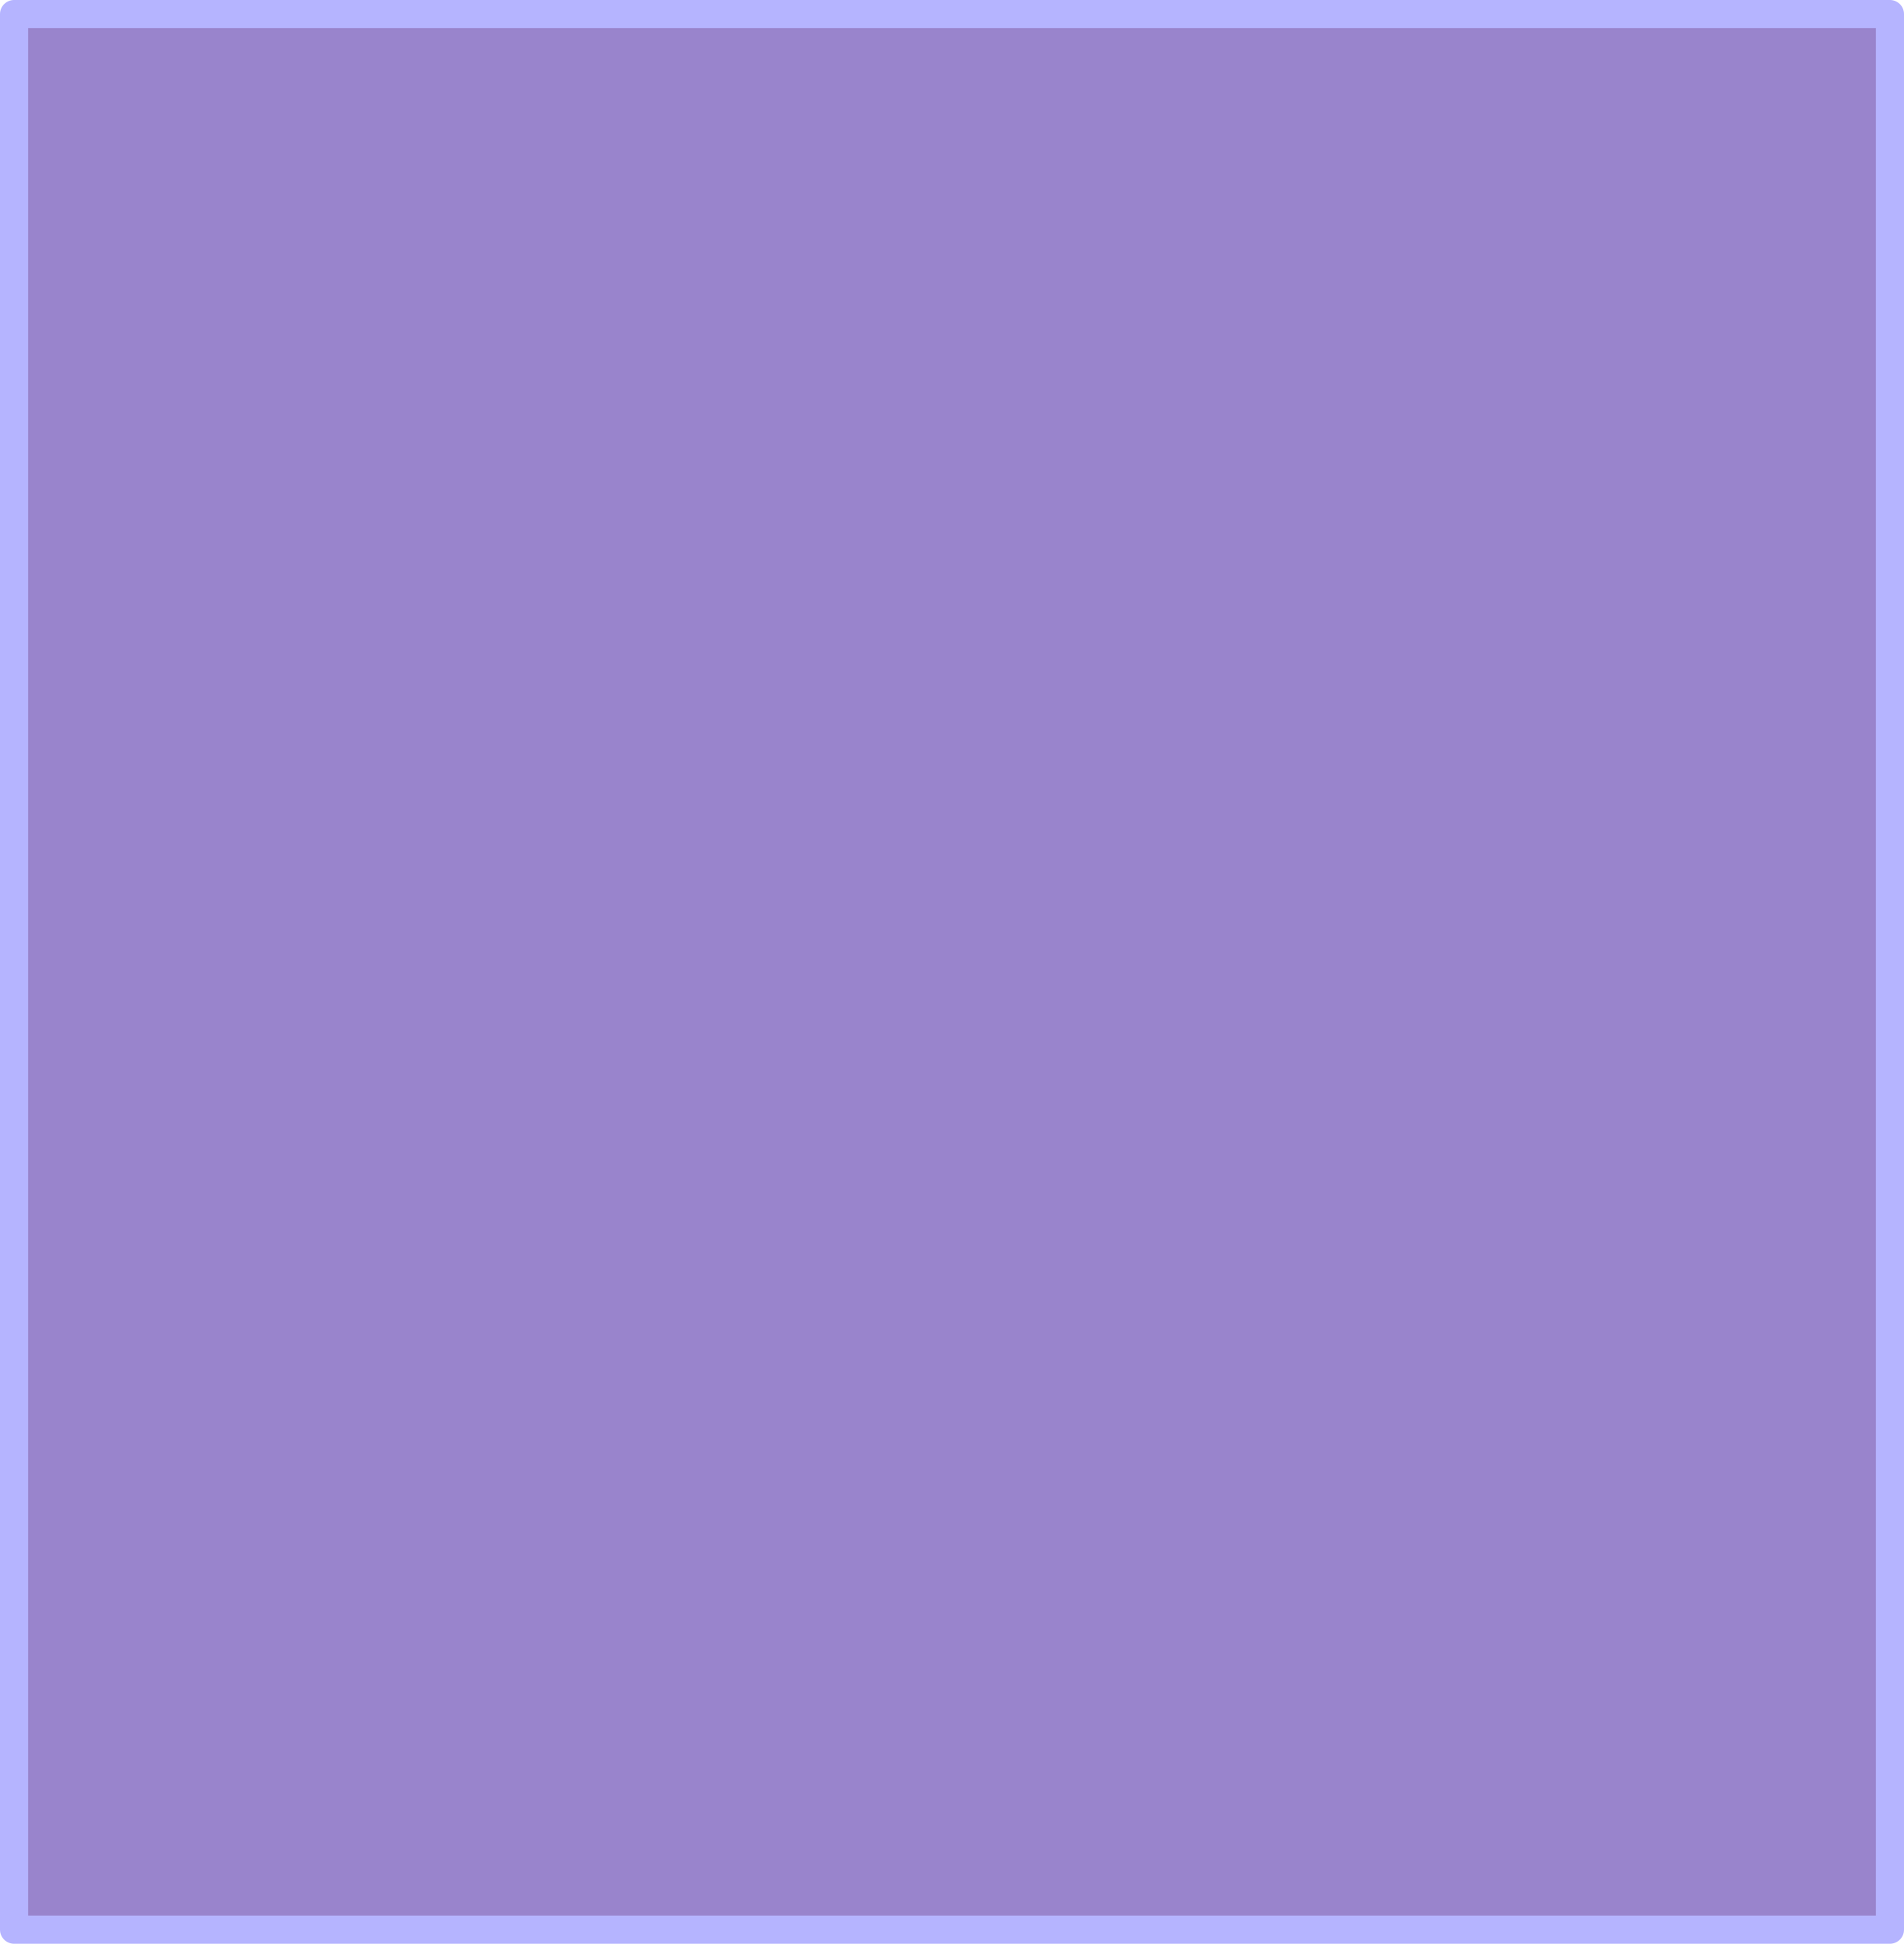 <?xml version="1.0" encoding="UTF-8" standalone="no"?>
<svg xmlns:xlink="http://www.w3.org/1999/xlink" height="69.15px" width="67.75px" xmlns="http://www.w3.org/2000/svg">
  <g transform="matrix(1.0, 0.0, 0.0, 1.0, 34.35, 34.8)">
    <path d="M-33.85 -34.3 L32.9 -34.3 32.9 33.85 -33.85 33.85 -33.85 -34.3" fill="#5835ac" fill-opacity="0.608" fill-rule="evenodd" stroke="none"/>
    <path d="M-33.85 -34.3 L32.9 -34.3 32.9 33.85 -33.85 33.85 -33.85 -34.3 -33.85 -34.3 Z" fill="none" stroke="#b5b4ff" stroke-linecap="round" stroke-linejoin="round" stroke-width="1.0"/>
  </g>
</svg>
